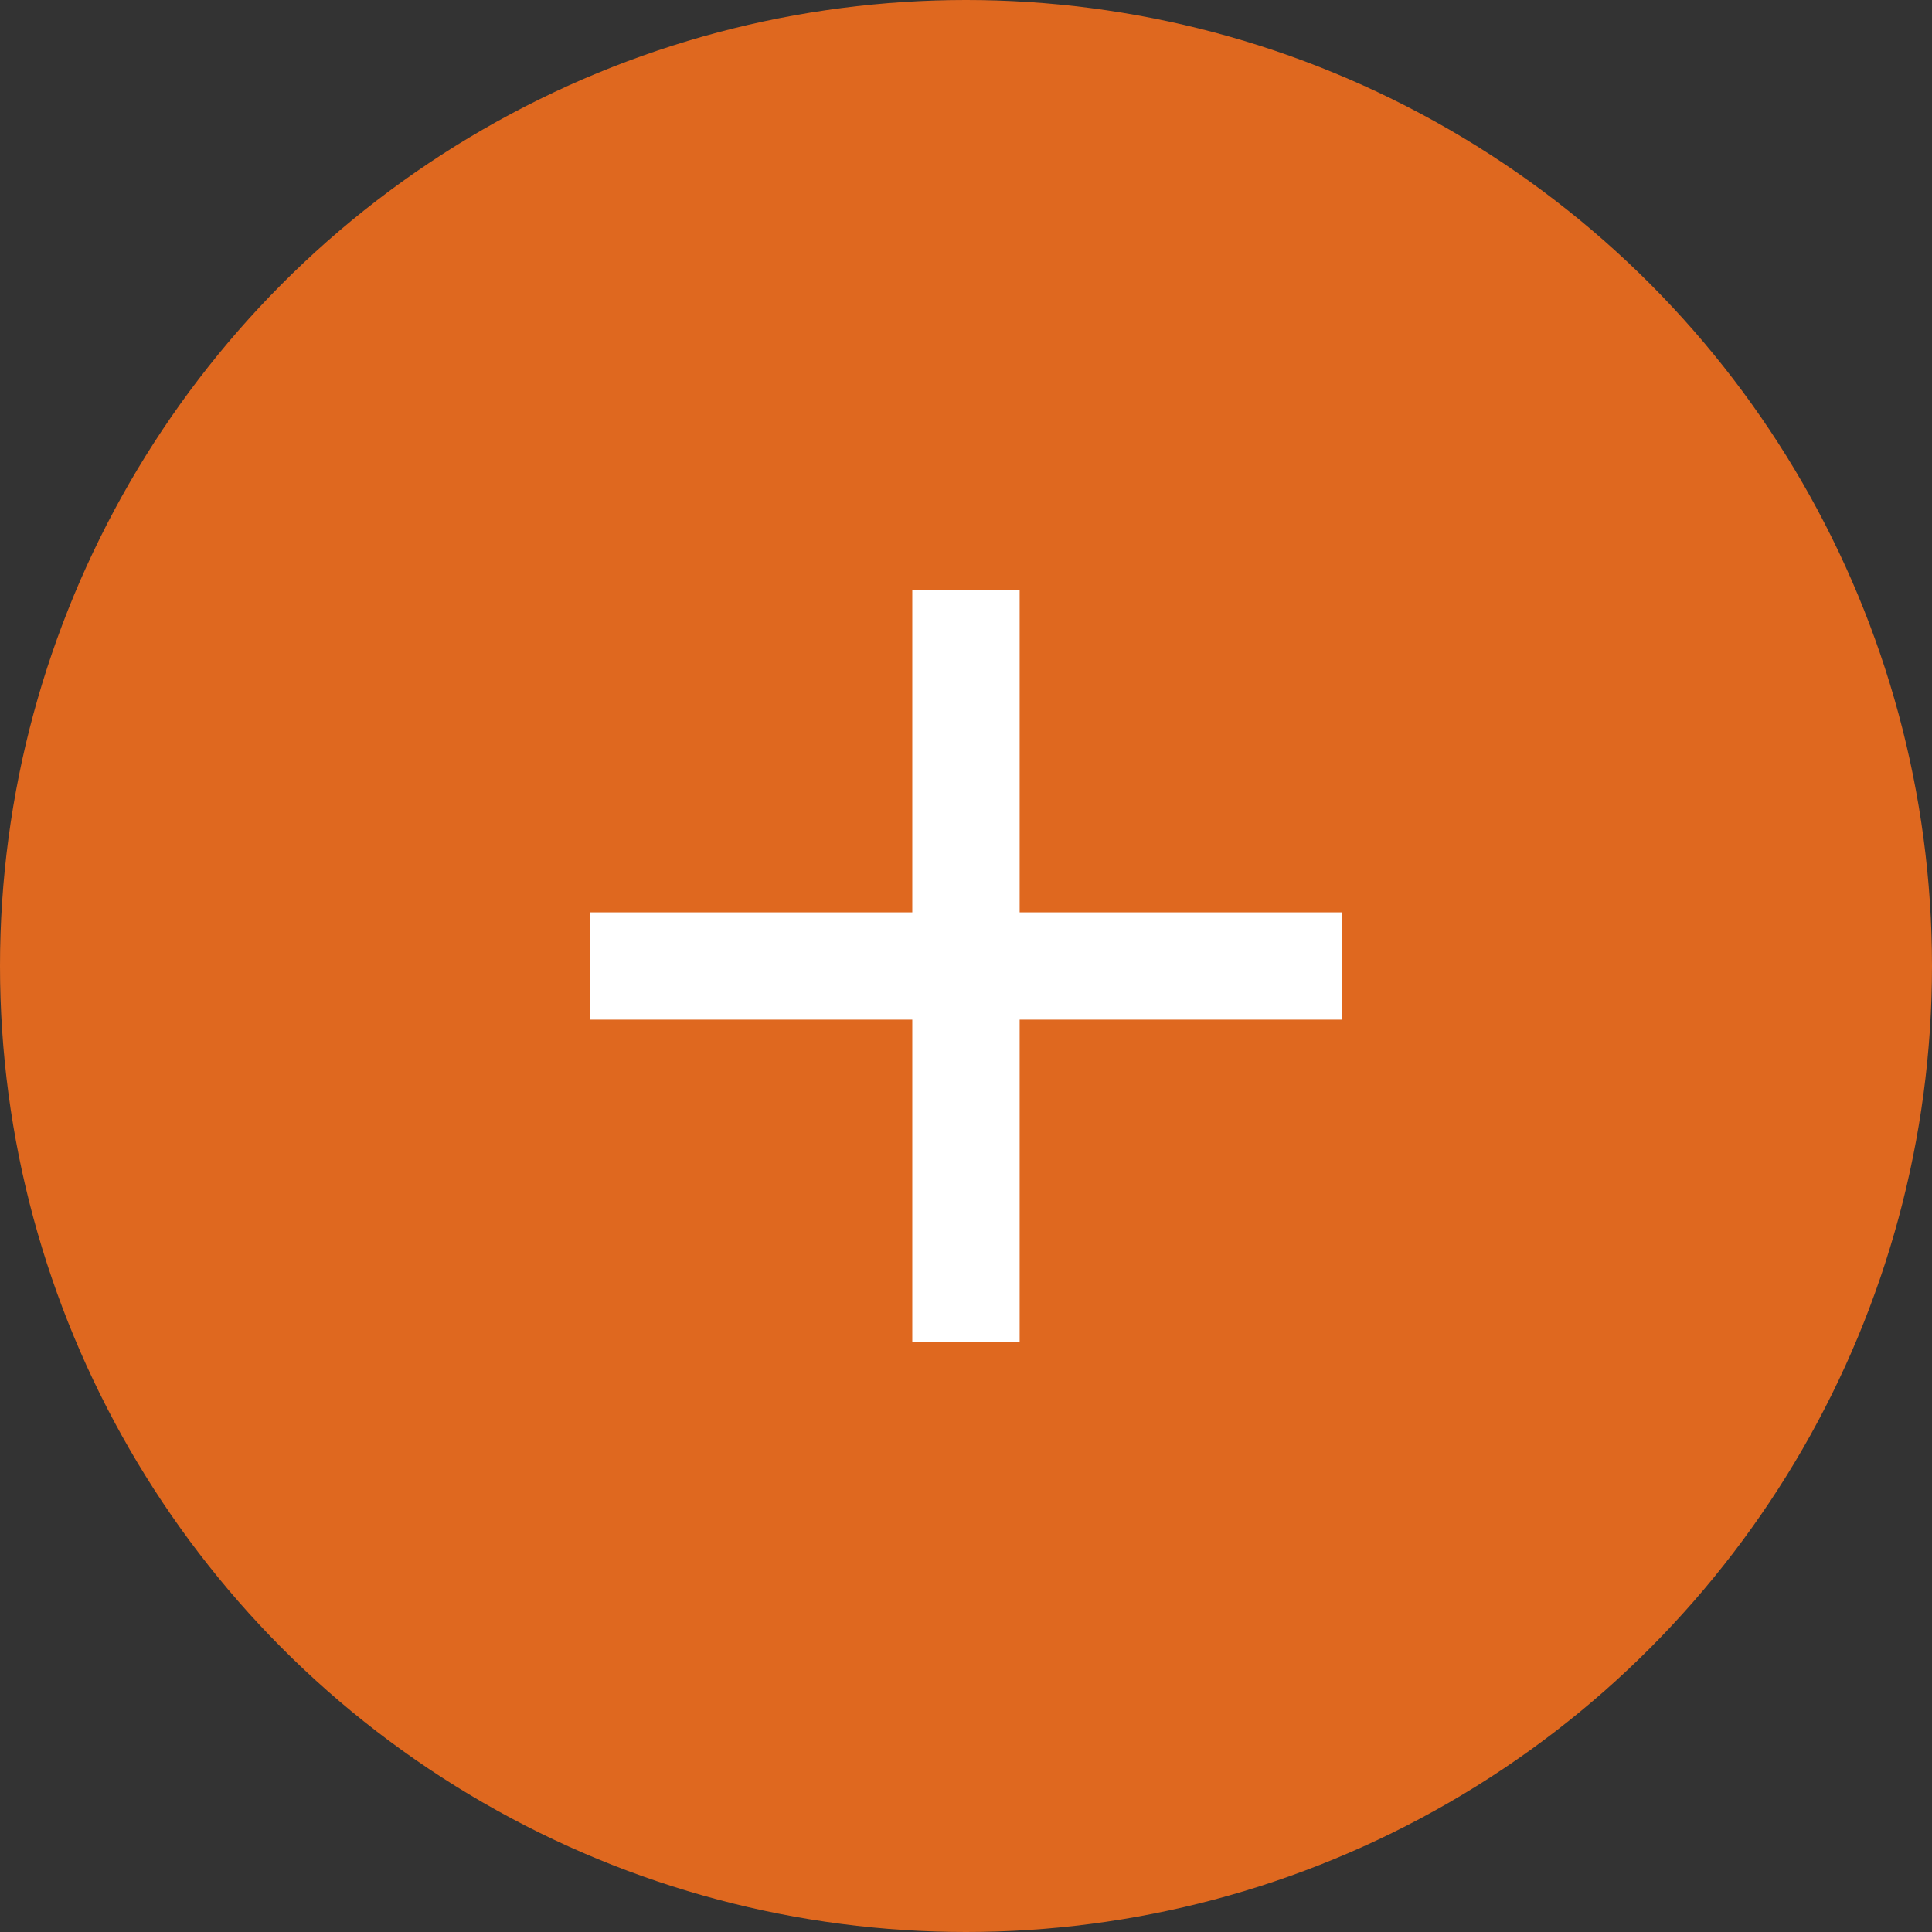 <svg width="30" height="30" viewBox="0 0 30 30" fill="none" xmlns="http://www.w3.org/2000/svg">
<rect x="0" y="0" width="30" height="30" fill="#333333" stroke="none"/>
<circle cx="15" cy="15" r="15" fill="#DF681F"/>
<path d="M20.833 15.833H15.833V20.833H14.166V15.833H9.166V14.167H14.166V9.167H15.833V14.167H20.833V15.833Z" fill="white"/>
</svg>

